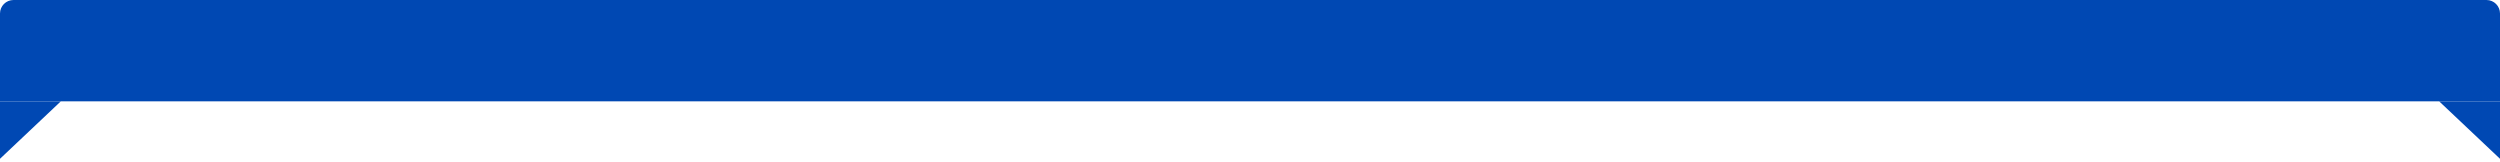 <svg width="370" height="24" viewBox="0 0 370 24" fill="none" xmlns="http://www.w3.org/2000/svg">
<path d="M0 2C0 0.895 0.895 0 2 0H368C369.105 0 370 0.895 370 2V15H0V2Z" fill="#0048B3"/>
<path d="M0.5 15.5H7.742L0.5 22.34V15.5Z" fill="#0048B3" stroke="#0048B3"/>
<path d="M369.5 15.5H362.258L369.5 22.34V15.5Z" fill="#0048B3" stroke="#0048B3"/>
</svg>
